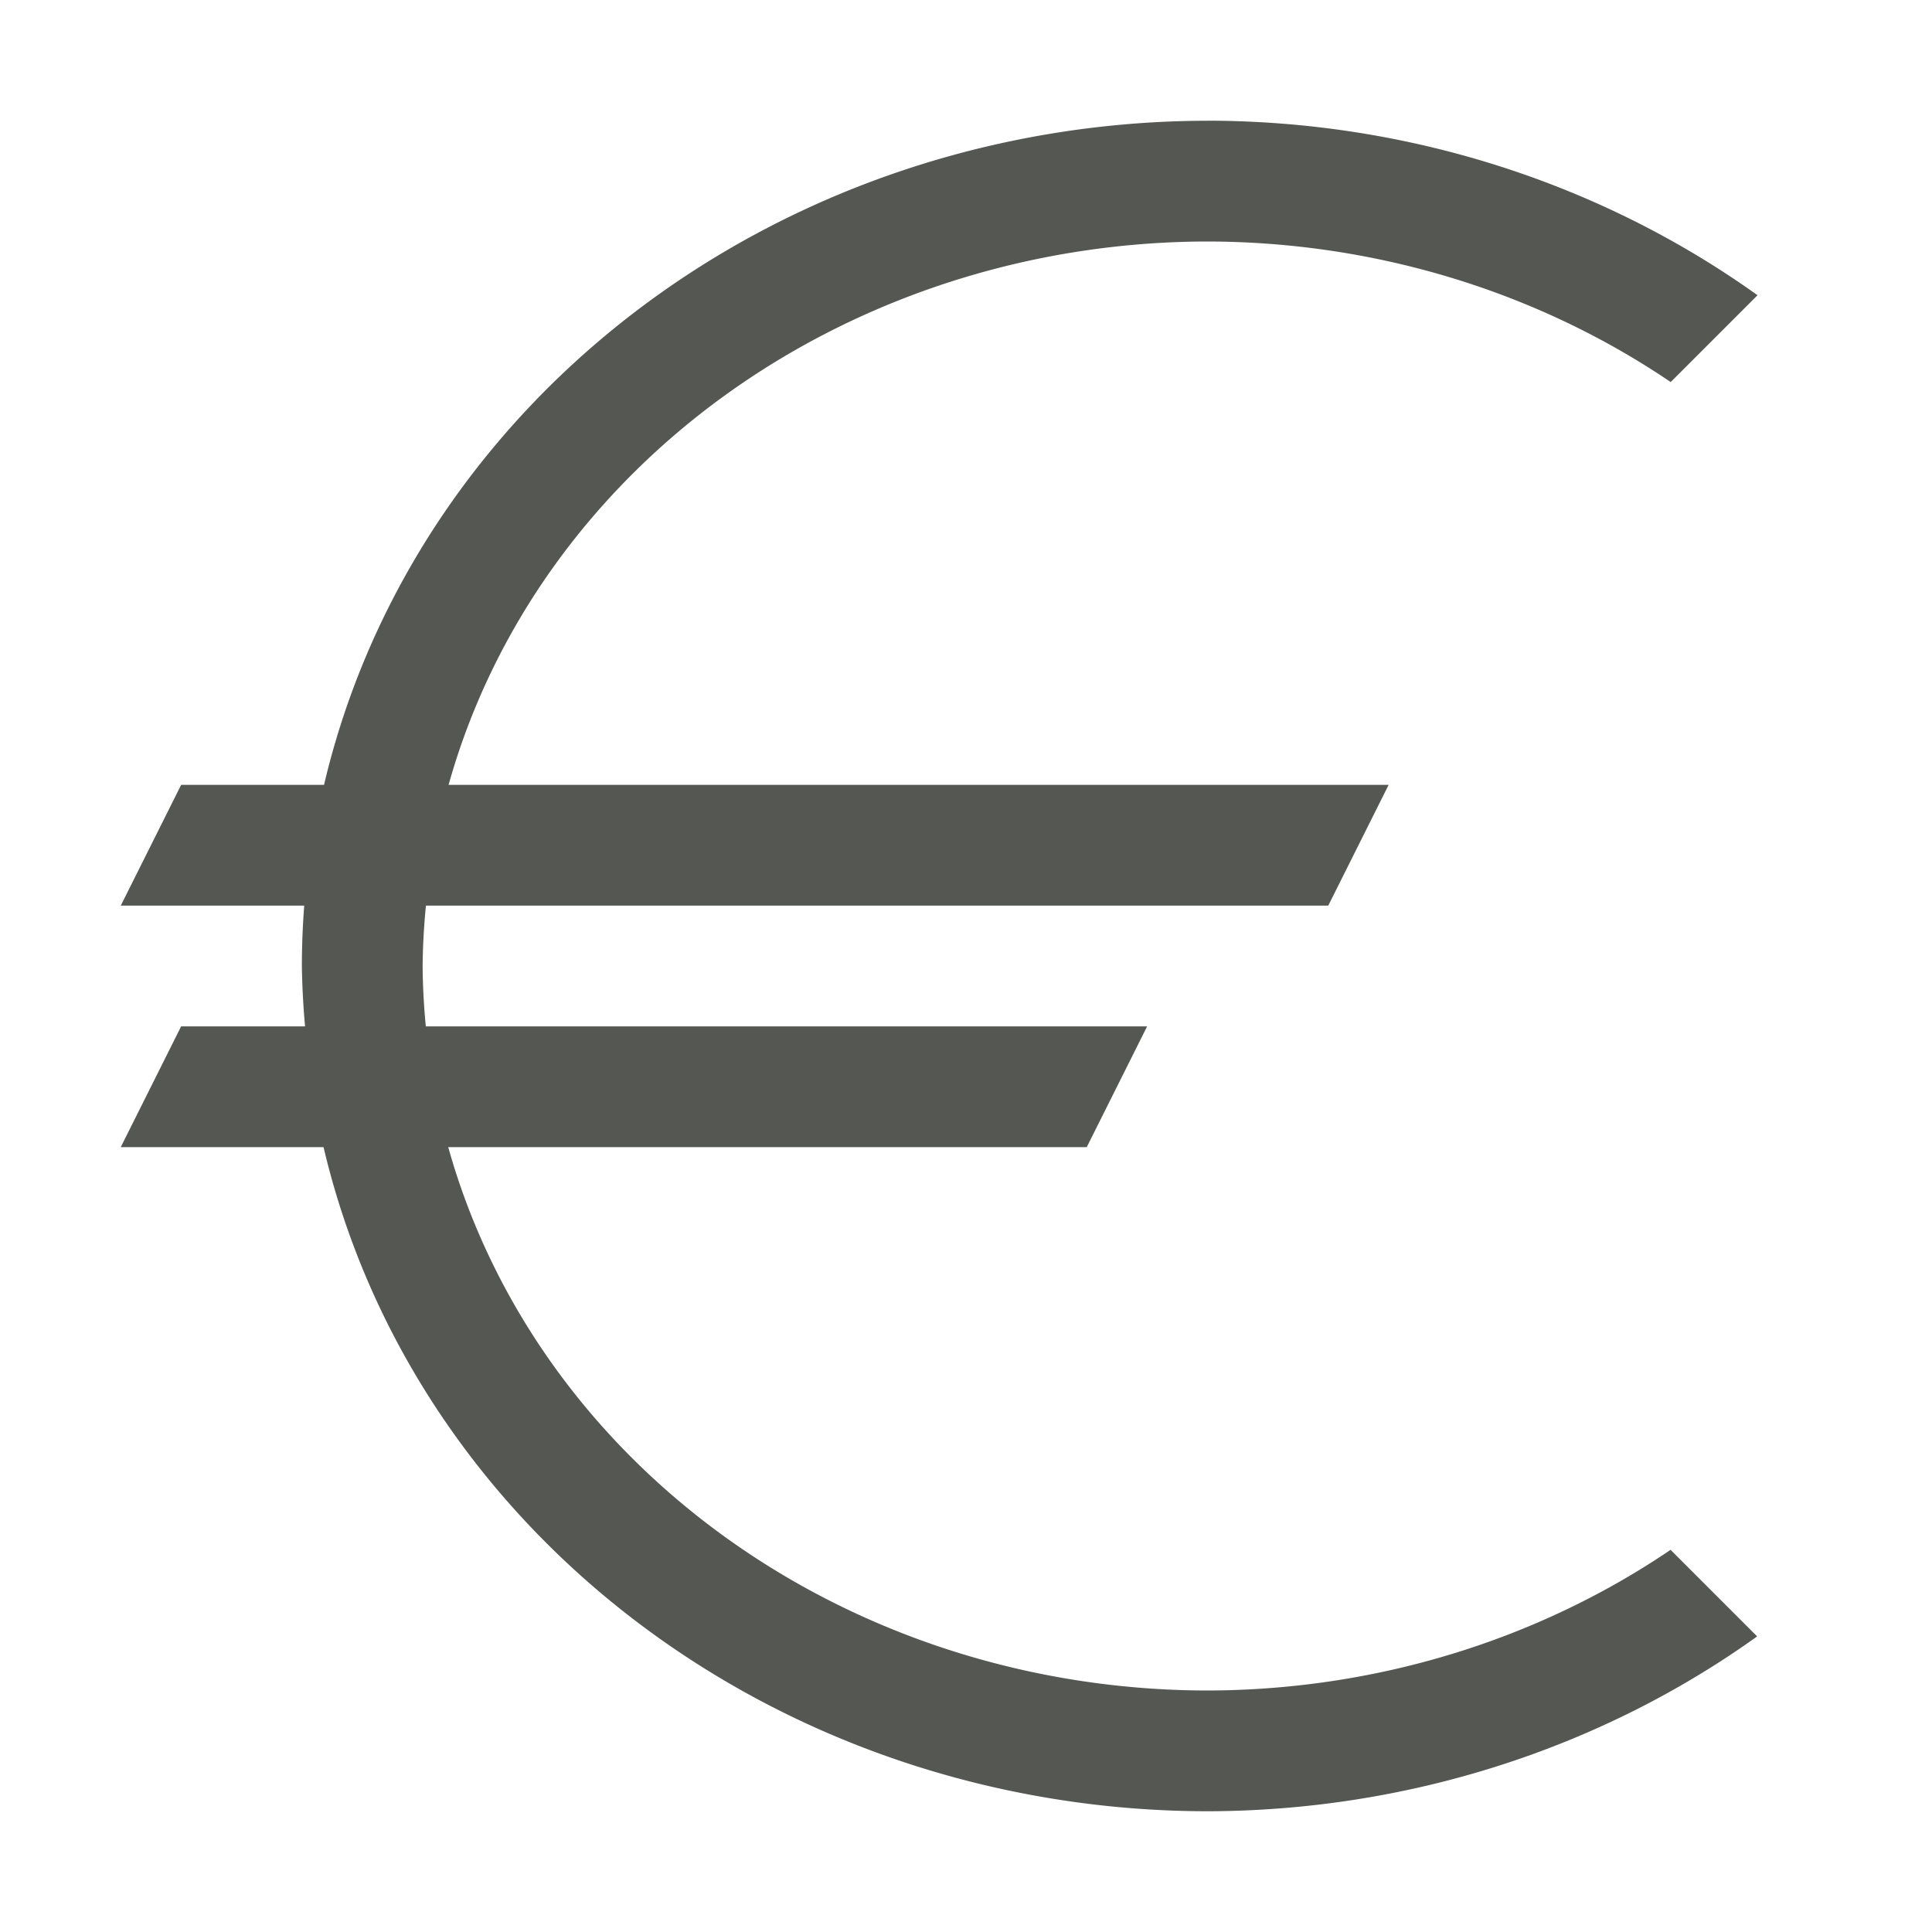 <svg height="32" viewBox="0 0 32 32" width="32" xmlns="http://www.w3.org/2000/svg"><path d="m20 2a15 14 0 0 0 -14.633 11h-2.367l-1 2h3.039a15 14 0 0 0 -.039 1 15 14 0 0 0 .053 1h-2.053l-1 2h3.359a15 14 0 0 0 14.641 11 15 14 0 0 0 9.104-2.896l-1.434-1.434a13 12 0 0 1 -7.67 2.33 13 12 0 0 1 -12.576-9h10.576l1-2h-11.947a13 12 0 0 1 -.053-1 13 12 0 0 1 .055-1h14.945l1-2h-15.57a13 12 0 0 1 12.57-9 13 12 0 0 1 7.672 2.328l1.438-1.438a15 14 0 0 0 -9.109-2.891z" fill="#555753"/></svg>